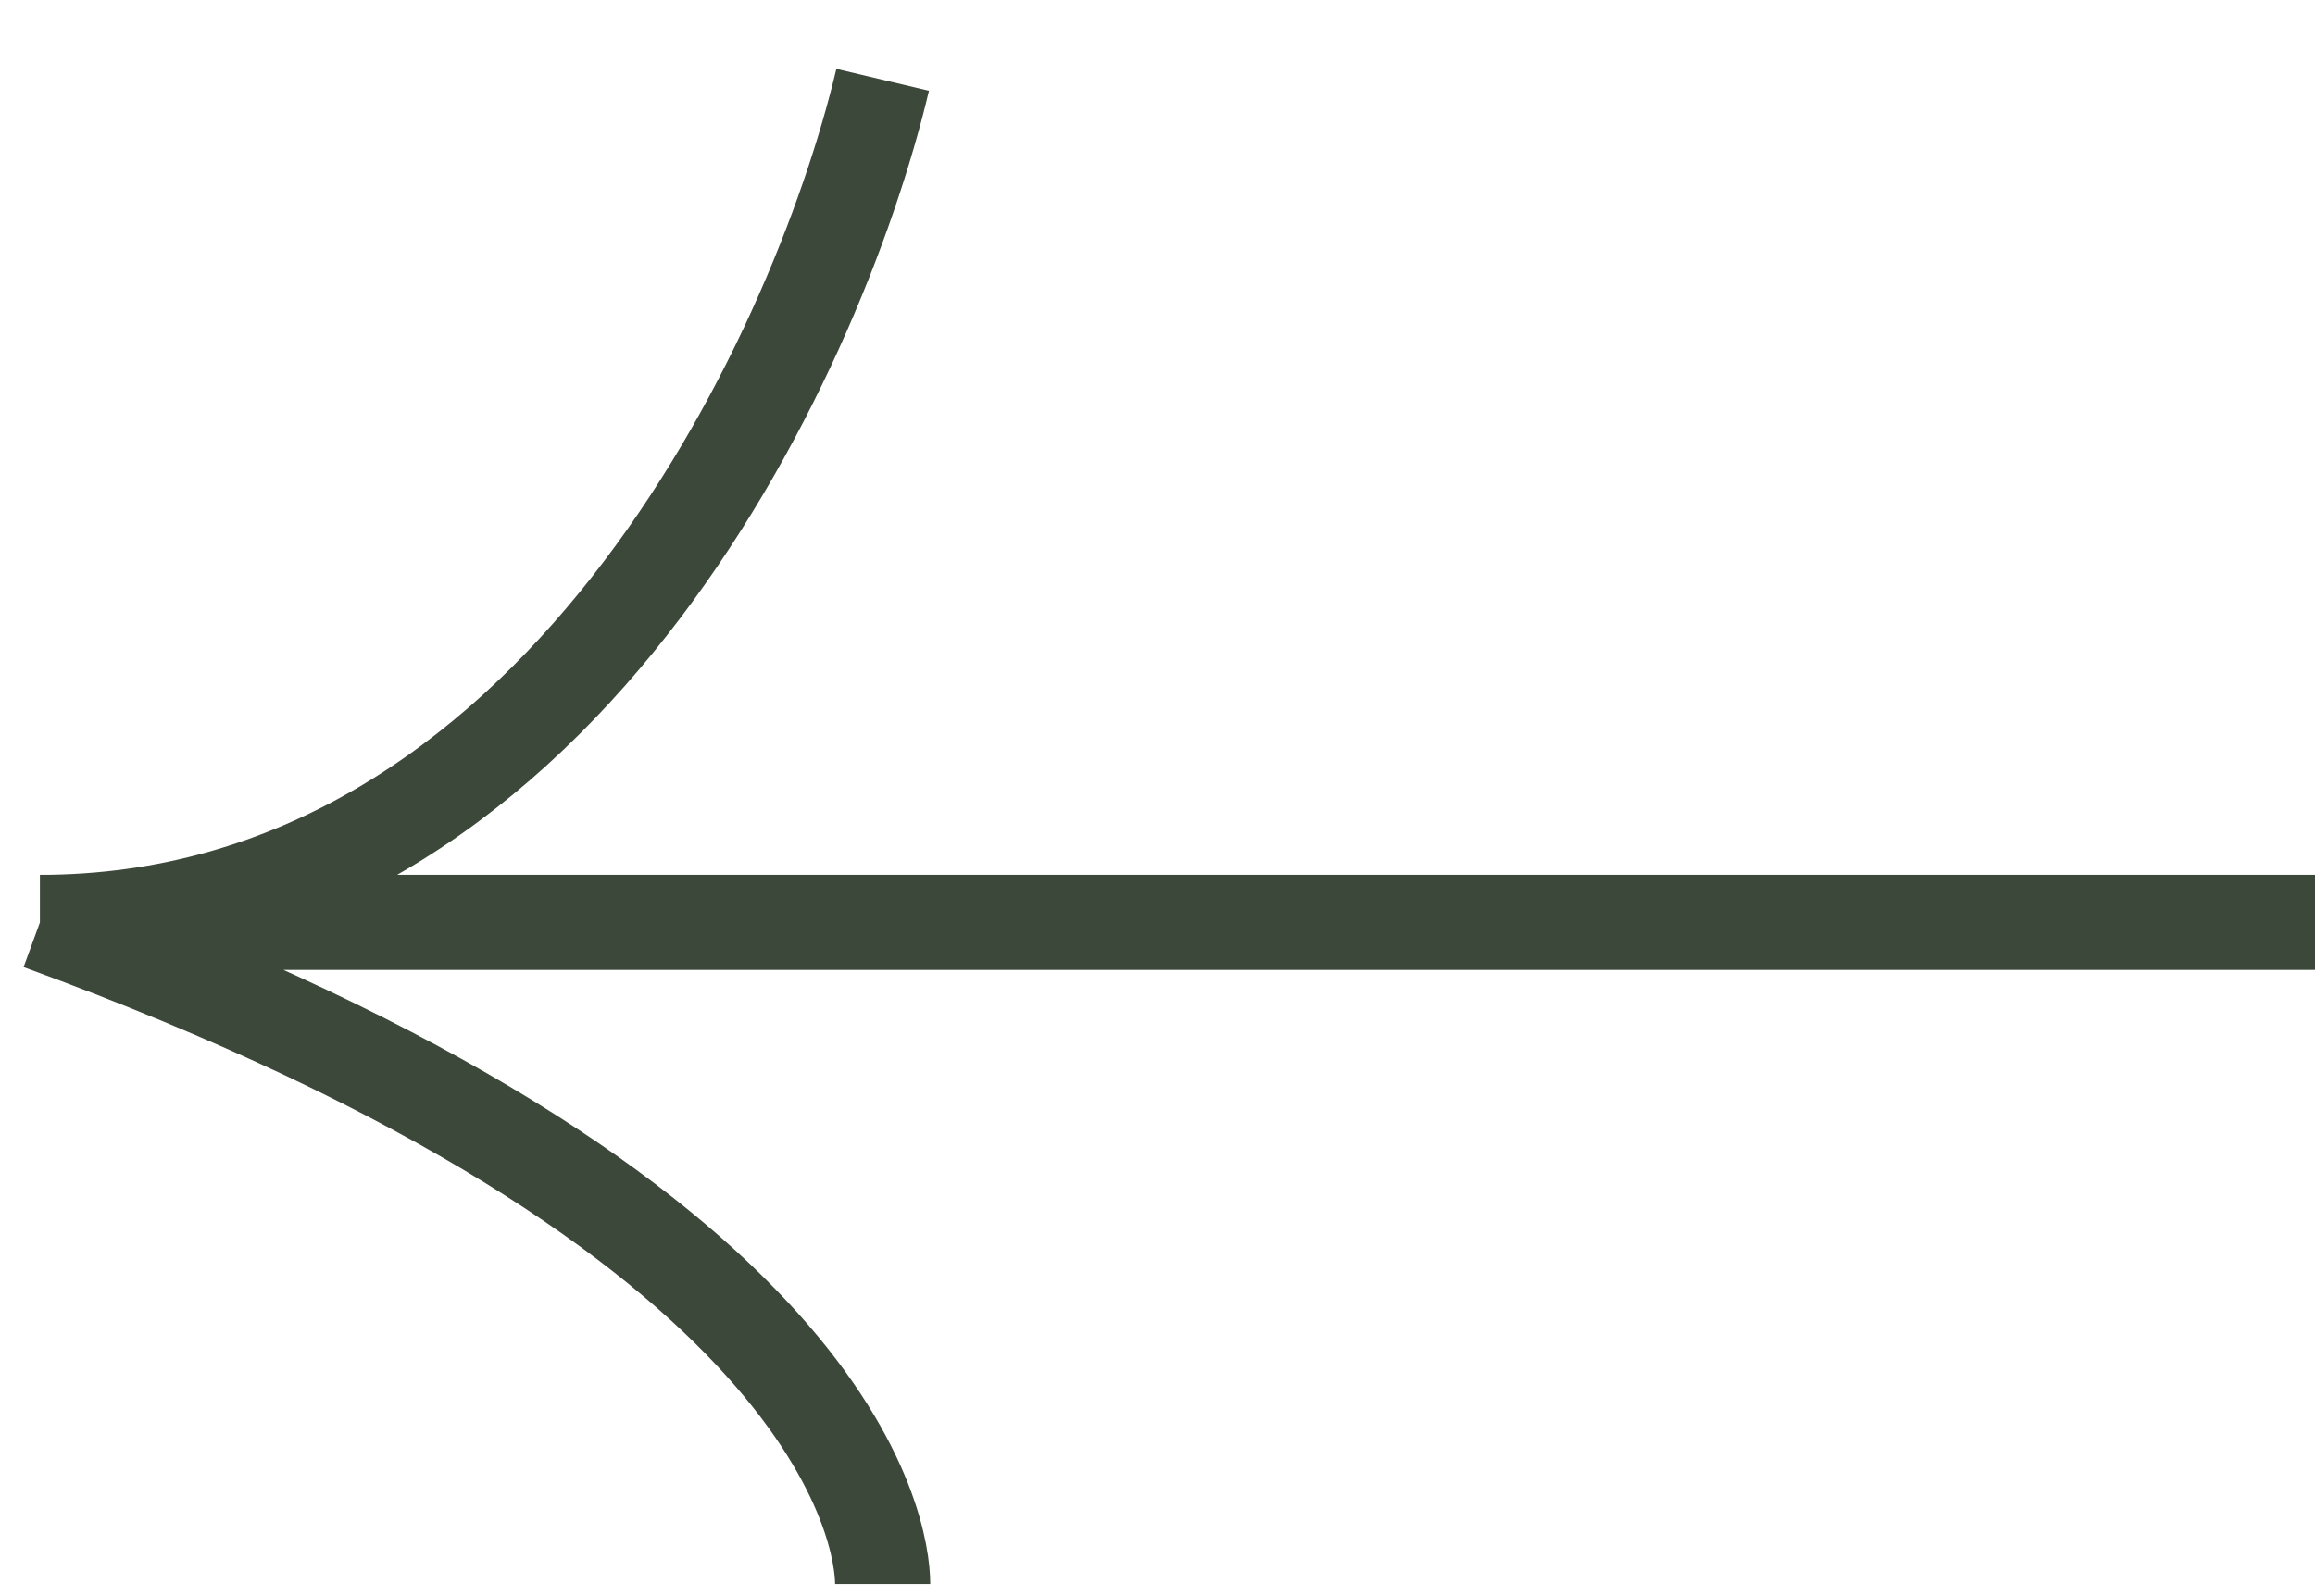<svg width="29" height="20" fill="none" xmlns="http://www.w3.org/2000/svg"><path d="M11.057 1C10.223 4.52 6.943 11.558.5 11.558m0 0c10.036 3.665 10.557 7.662 10.557 8.29M.5 11.557H29" stroke="#3C4839" stroke-width="1.192"/></svg>